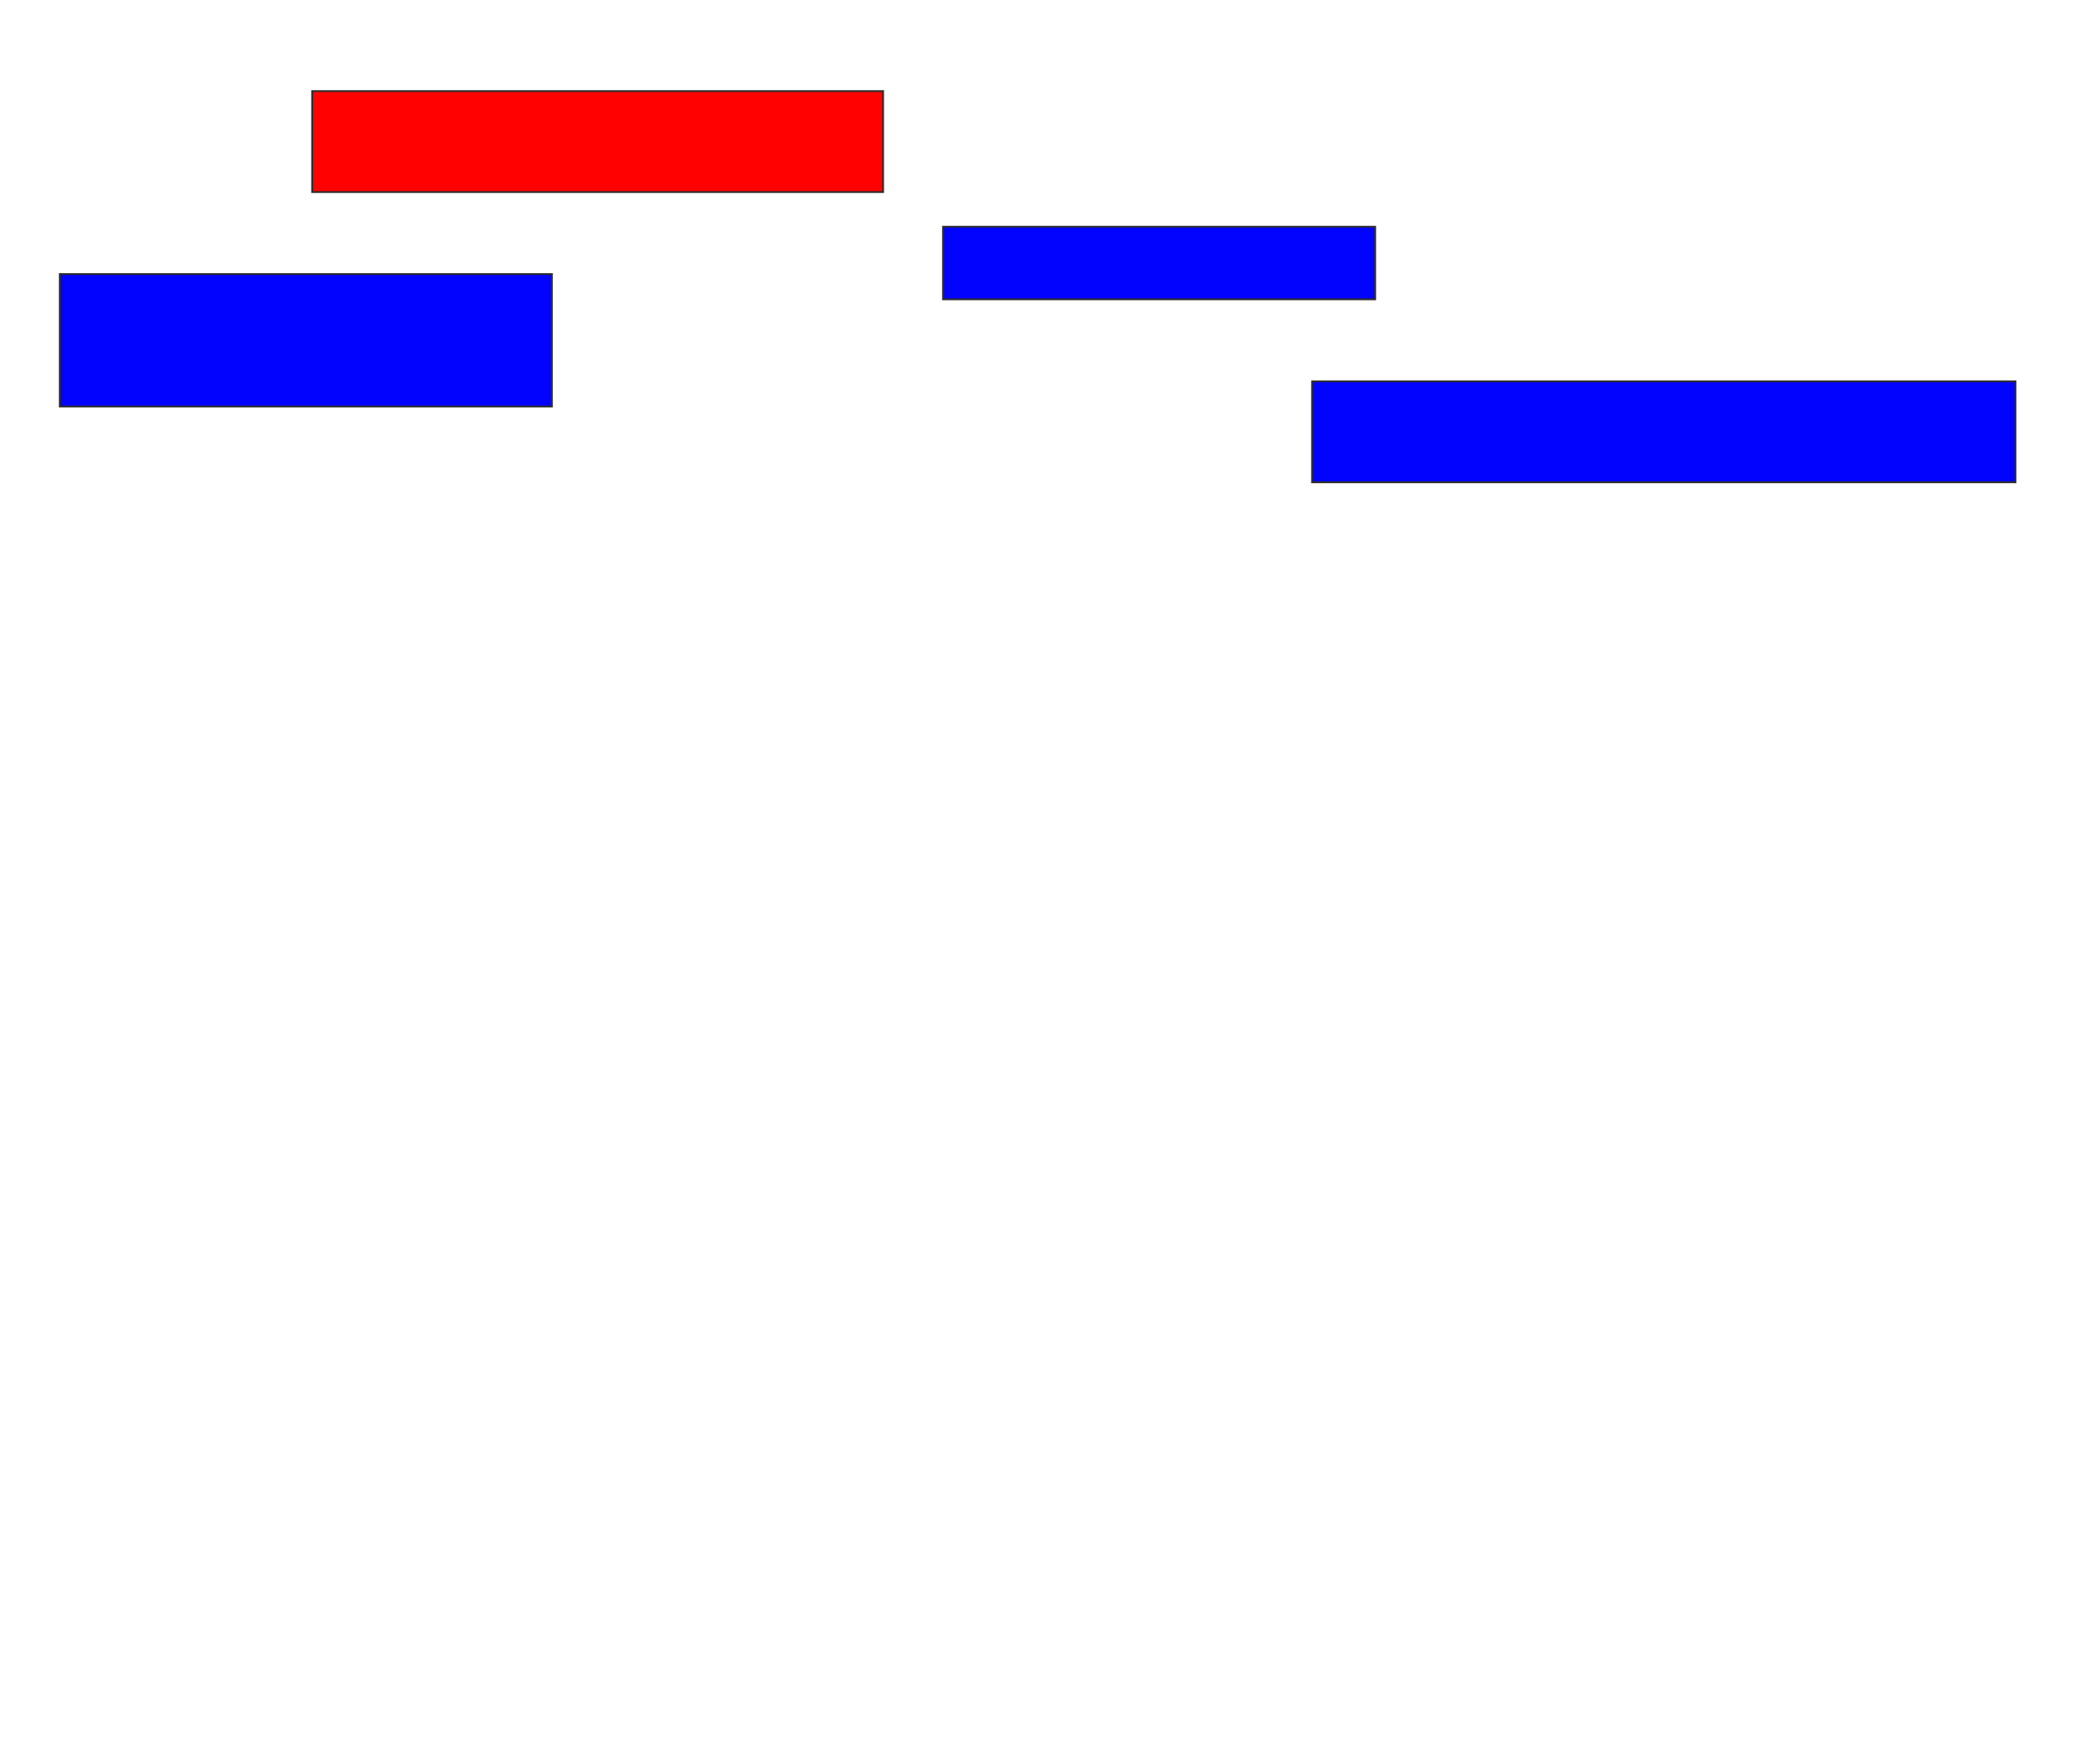 <svg xmlns="http://www.w3.org/2000/svg" width="1138" height="964">
 <!-- Created with Image Occlusion Enhanced -->
 <g>
  <title>Labels</title>
 </g>
 <g>
  <title>Masks</title>
  <rect id="8662d67685124a829d519ef158aea633-ao-1" height="72.414" width="268.966" y="149.793" x="32.69" stroke="#2D2D2D" fill="#0203ff"/>
  <rect id="8662d67685124a829d519ef158aea633-ao-2" height="55.172" width="312.069" y="49.793" x="170.621" stroke="#2D2D2D" fill="#ff0200" class="qshape"/>
  <rect stroke="#2D2D2D" id="8662d67685124a829d519ef158aea633-ao-3" height="39.655" width="236.207" y="123.931" x="515.448" fill="#0203ff"/>
  <rect id="8662d67685124a829d519ef158aea633-ao-4" height="55.172" width="384.483" y="208.414" x="717.172" stroke-linecap="null" stroke-linejoin="null" stroke-dasharray="null" stroke="#2D2D2D" fill="#0203ff"/>
 </g>
</svg>